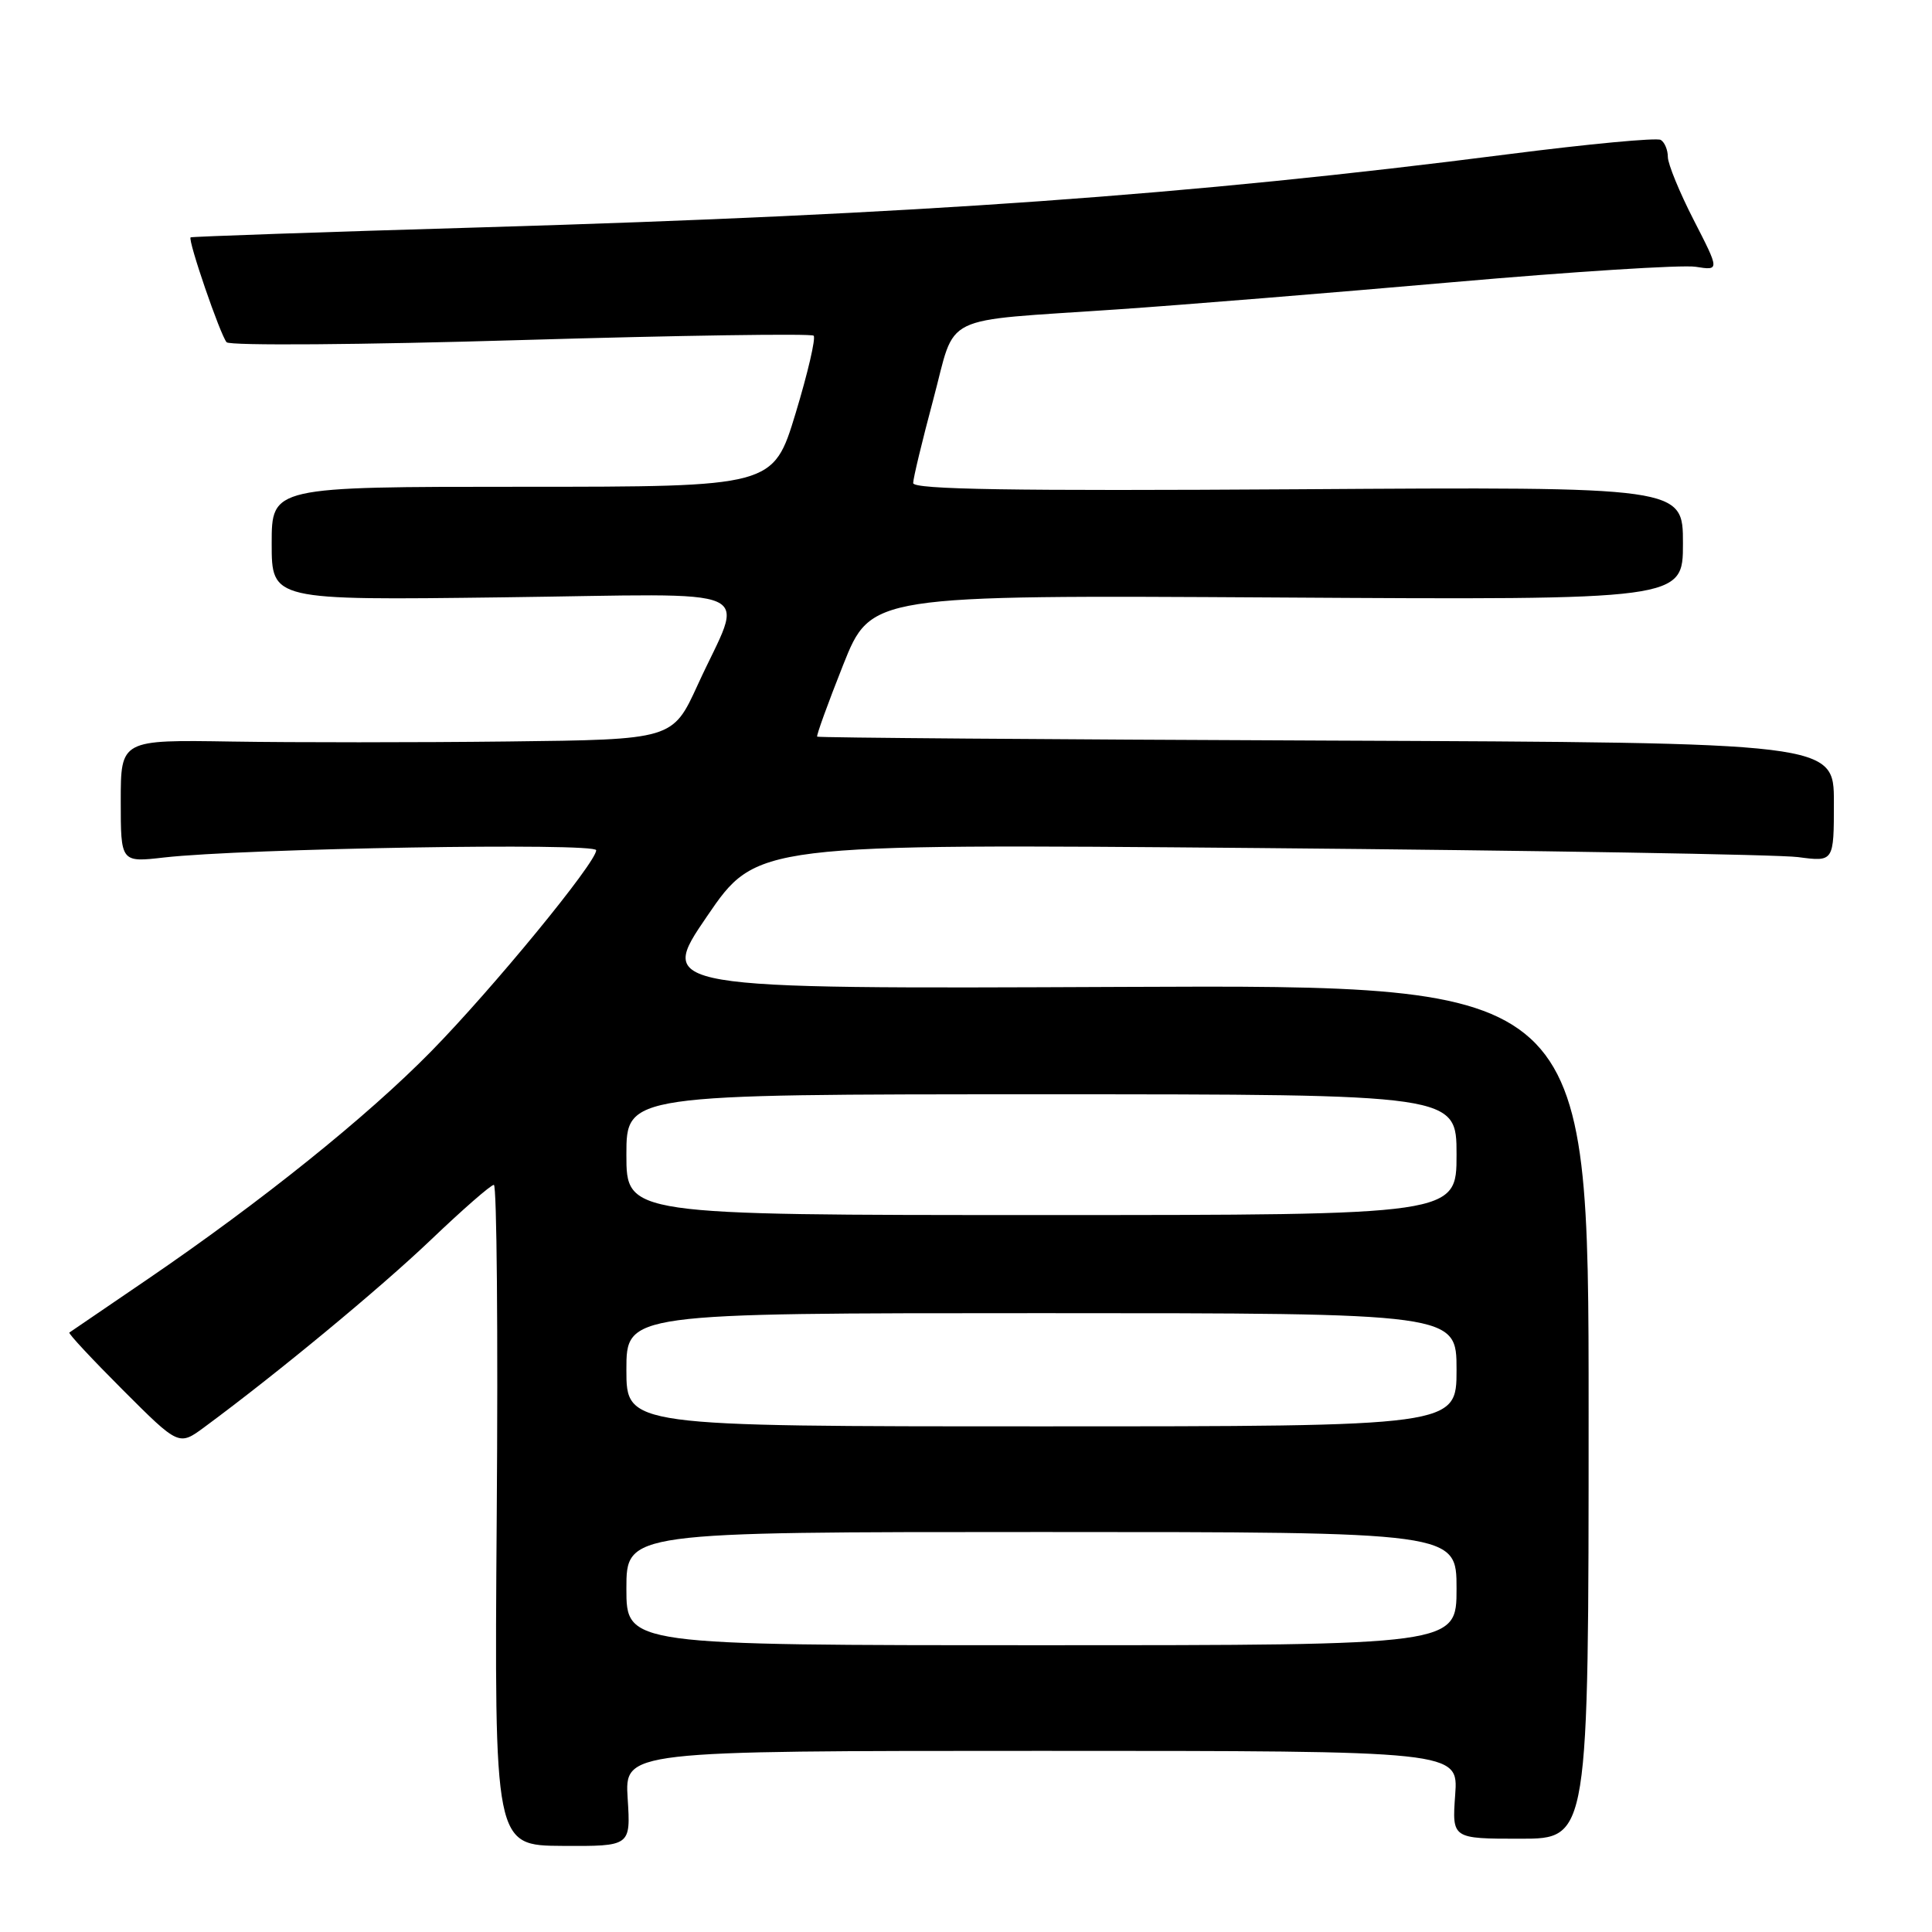 <?xml version="1.0" encoding="UTF-8" standalone="no"?>
<!DOCTYPE svg PUBLIC "-//W3C//DTD SVG 1.1//EN" "http://www.w3.org/Graphics/SVG/1.1/DTD/svg11.dtd" >
<svg xmlns="http://www.w3.org/2000/svg" xmlns:xlink="http://www.w3.org/1999/xlink" version="1.1" viewBox="0 0 256 256">
 <g >
 <path fill="currentColor"
d=" M 83.17 238.32 C 82.77 232.00 82.77 232.00 138.00 232.00 C 193.24 232.00 193.24 232.00 192.82 237.82 C 192.40 243.64 192.40 243.64 201.45 243.64 C 210.50 243.64 210.50 243.64 210.50 187.07 C 210.50 130.50 210.50 130.50 148.81 130.77 C 87.11 131.04 87.11 131.04 93.68 121.42 C 100.25 111.80 100.25 111.80 166.87 112.37 C 203.52 112.69 235.64 113.23 238.25 113.57 C 243.00 114.20 243.00 114.20 243.00 106.31 C 243.00 98.41 243.00 98.41 175.76 98.13 C 138.78 97.98 108.42 97.75 108.28 97.61 C 108.15 97.48 109.70 93.20 111.72 88.11 C 115.41 78.85 115.41 78.85 169.21 79.17 C 223.00 79.50 223.00 79.50 223.00 72.00 C 223.00 64.50 223.00 64.50 172.00 64.83 C 134.16 65.07 121.00 64.86 121.00 64.01 C 121.00 63.38 122.20 58.41 123.66 52.95 C 126.77 41.35 124.15 42.64 148.00 41.00 C 156.53 40.42 176.55 38.79 192.50 37.39 C 208.45 35.99 222.93 35.07 224.68 35.35 C 227.86 35.85 227.86 35.85 224.44 29.18 C 222.55 25.50 221.01 21.74 221.00 20.81 C 221.00 19.88 220.58 18.86 220.06 18.54 C 219.55 18.22 210.44 19.08 199.81 20.44 C 157.66 25.85 121.63 28.41 64.00 30.12 C 42.82 30.74 25.39 31.35 25.26 31.45 C 24.85 31.78 29.20 44.43 30.03 45.35 C 30.46 45.82 48.00 45.69 69.03 45.06 C 90.06 44.44 107.51 44.18 107.81 44.48 C 108.12 44.79 107.04 49.42 105.42 54.77 C 102.46 64.50 102.46 64.50 69.23 64.50 C 36.00 64.50 36.00 64.50 36.00 72.02 C 36.00 79.54 36.00 79.54 66.60 79.15 C 101.74 78.71 98.60 77.30 92.45 90.75 C 89.13 98.00 89.13 98.00 67.32 98.25 C 55.32 98.39 38.86 98.39 30.75 98.26 C 16.00 98.02 16.00 98.02 16.00 106.15 C 16.00 114.28 16.00 114.28 21.75 113.62 C 32.35 112.42 79.00 111.63 79.00 112.66 C 79.00 114.29 65.28 131.00 57.15 139.29 C 48.65 147.96 34.64 159.21 19.50 169.54 C 14.00 173.29 9.36 176.45 9.19 176.57 C 9.02 176.69 12.22 180.12 16.29 184.19 C 23.70 191.60 23.70 191.60 27.10 189.09 C 36.80 181.93 50.35 170.72 57.11 164.27 C 61.30 160.27 65.04 157.00 65.44 157.00 C 65.83 157.00 66.00 176.70 65.82 200.77 C 65.50 244.54 65.50 244.54 74.54 244.59 C 83.57 244.64 83.57 244.64 83.17 238.32 Z  M 83.00 210.50 C 83.00 203.00 83.00 203.00 138.00 203.00 C 193.00 203.00 193.00 203.00 193.00 210.50 C 193.00 218.00 193.00 218.00 138.00 218.00 C 83.00 218.00 83.00 218.00 83.00 210.50 Z  M 83.00 181.50 C 83.00 174.00 83.00 174.00 138.00 174.00 C 193.00 174.00 193.00 174.00 193.00 181.50 C 193.00 189.00 193.00 189.00 138.00 189.00 C 83.00 189.00 83.00 189.00 83.00 181.50 Z  M 83.00 153.00 C 83.00 145.00 83.00 145.00 138.00 145.00 C 193.00 145.00 193.00 145.00 193.00 153.00 C 193.00 161.00 193.00 161.00 138.00 161.00 C 83.00 161.00 83.00 161.00 83.00 153.00 Z "/>
</g>
</svg>